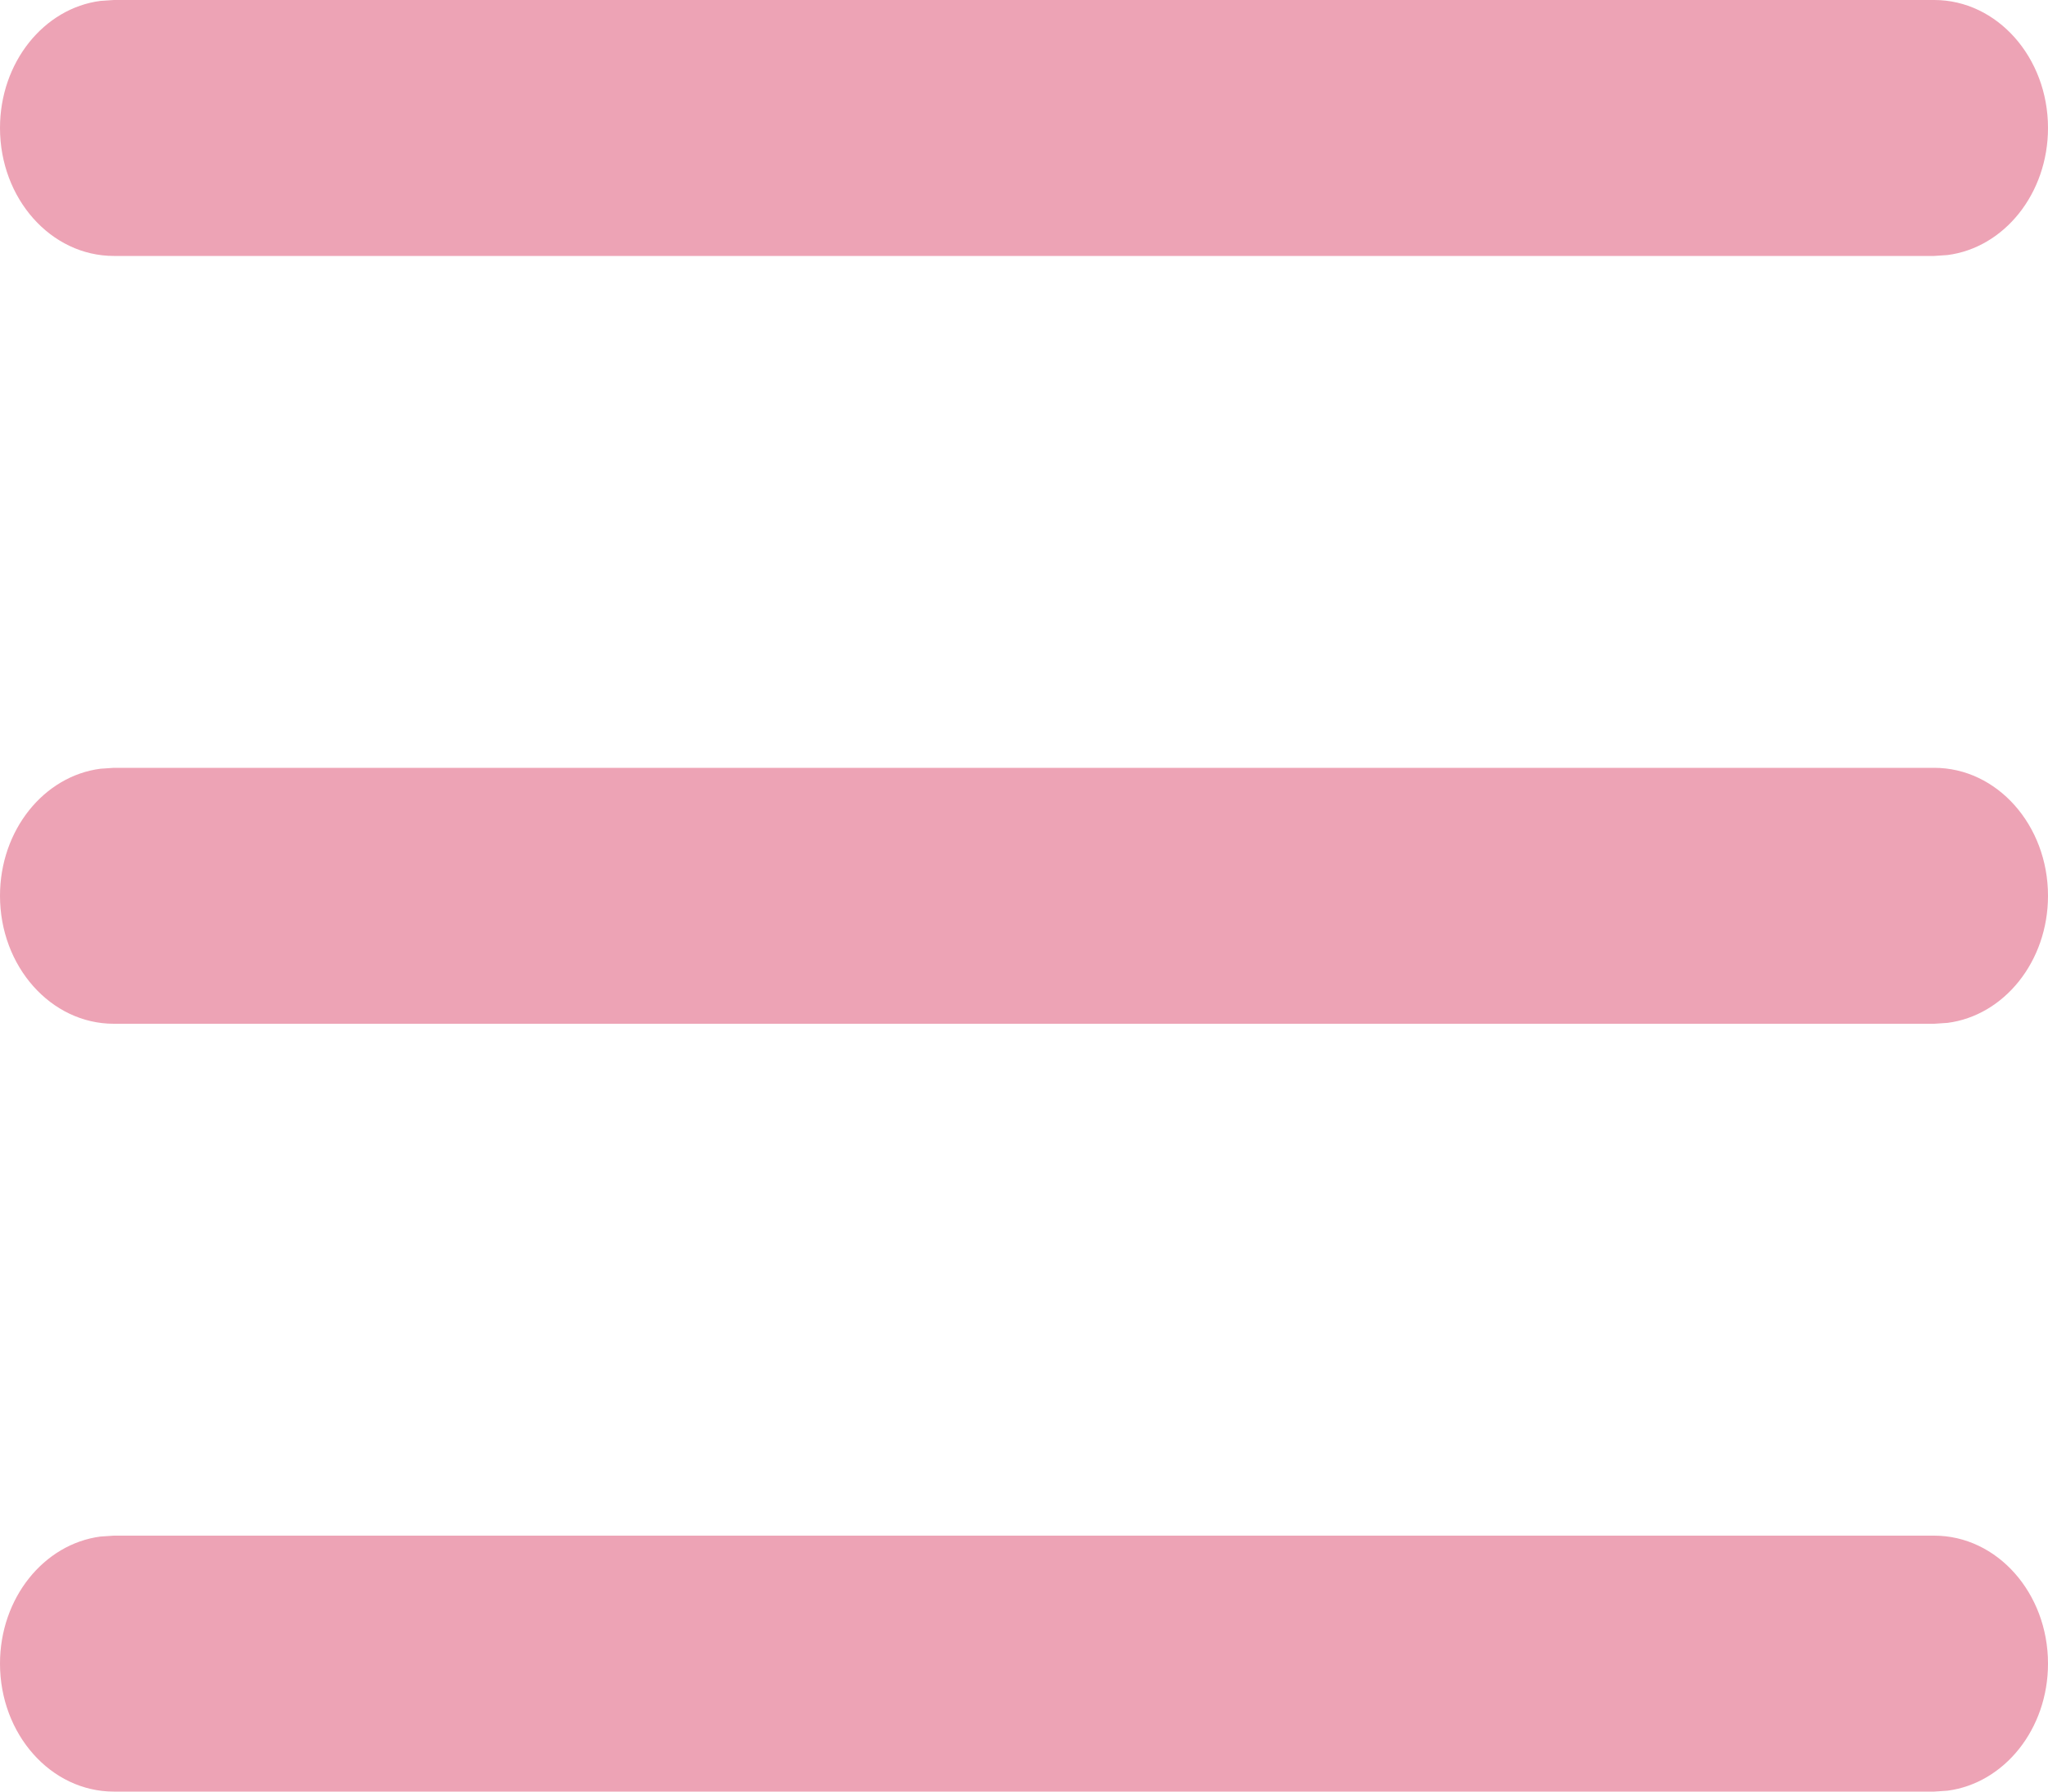 <svg width="16" height="14" viewBox="0 0 16 14" fill="none" xmlns="http://www.w3.org/2000/svg">
<path fill-rule="evenodd" clip-rule="evenodd" d="M15.111 0C15.602 0 16 0.448 16 1C16 1.513 15.657 1.936 15.215 1.993L15.111 2H0.889C0.398 2 0 1.552 0 1C0 0.487 0.343 0.064 0.785 0.007L0.889 0H15.111ZM15.111 6C15.602 6 16 6.448 16 7C16 7.513 15.657 7.936 15.215 7.993L15.111 8H0.889C0.398 8 0 7.552 0 7C0 6.487 0.343 6.064 0.785 6.007L0.889 6H15.111ZM16 13C16 12.448 15.602 12 15.111 12H0.889L0.785 12.007C0.343 12.065 0 12.487 0 13C0 13.552 0.398 14 0.889 14H15.111L15.215 13.993C15.657 13.935 16 13.513 16 13Z" fill="#EDA3B5"/>
</svg>
